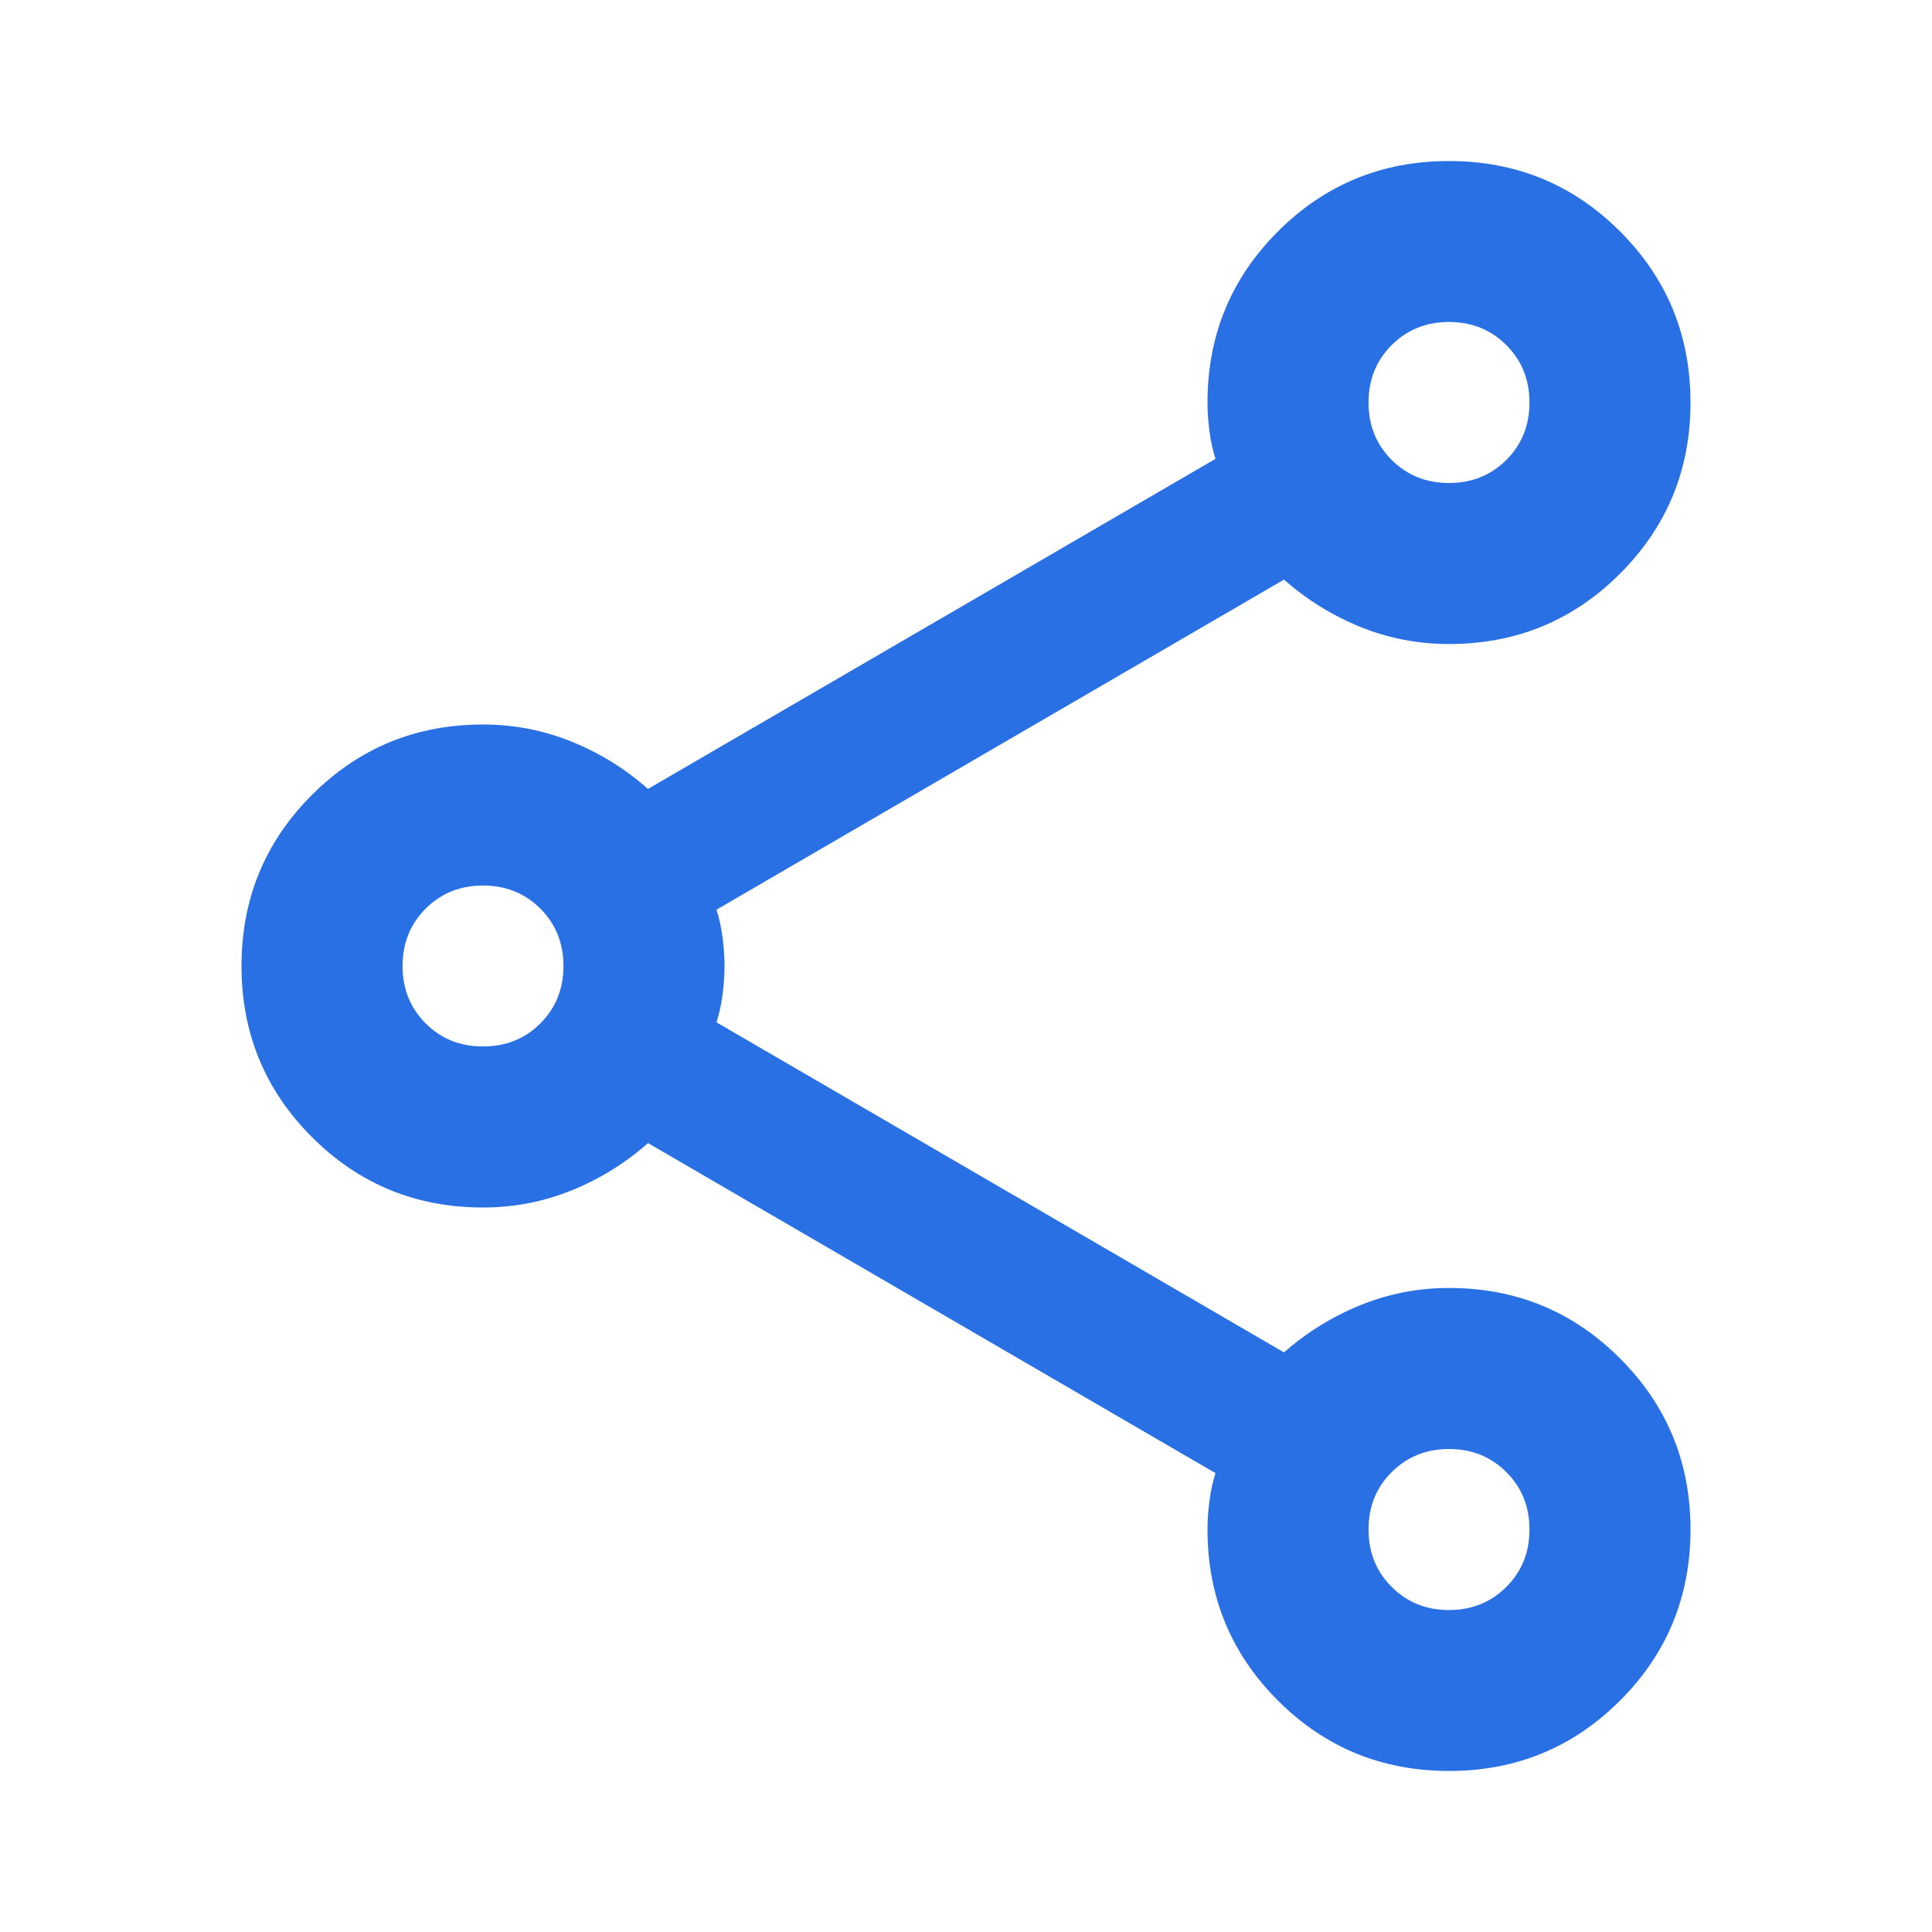 <svg width="20" height="20" viewBox="0 0 20 20" fill="none" xmlns="http://www.w3.org/2000/svg">
<mask id="mask0_39_351" style="mask-type:alpha" maskUnits="userSpaceOnUse" x="0" y="0" width="20" height="20">
<rect width="20" height="20" fill="#D9D9D9"/>
</mask>
<g mask="url(#mask0_39_351)">
<path d="M15 18.333C14.306 18.333 13.715 18.09 13.229 17.604C12.743 17.118 12.5 16.528 12.5 15.833C12.5 15.736 12.507 15.636 12.521 15.531C12.535 15.427 12.556 15.333 12.583 15.25L6.708 11.833C6.472 12.042 6.208 12.205 5.917 12.323C5.625 12.441 5.319 12.5 5 12.5C4.306 12.5 3.715 12.257 3.229 11.771C2.743 11.285 2.5 10.694 2.5 10C2.5 9.306 2.743 8.715 3.229 8.229C3.715 7.743 4.306 7.5 5 7.5C5.319 7.5 5.625 7.559 5.917 7.677C6.208 7.795 6.472 7.958 6.708 8.167L12.583 4.75C12.556 4.667 12.535 4.573 12.521 4.469C12.507 4.365 12.5 4.264 12.5 4.167C12.5 3.472 12.743 2.882 13.229 2.396C13.715 1.91 14.306 1.667 15 1.667C15.694 1.667 16.285 1.91 16.771 2.396C17.257 2.882 17.5 3.472 17.5 4.167C17.5 4.861 17.257 5.451 16.771 5.938C16.285 6.424 15.694 6.667 15 6.667C14.681 6.667 14.375 6.608 14.083 6.49C13.792 6.372 13.528 6.208 13.292 6L7.417 9.417C7.444 9.5 7.465 9.594 7.479 9.698C7.493 9.802 7.5 9.903 7.5 10C7.5 10.097 7.493 10.198 7.479 10.302C7.465 10.406 7.444 10.5 7.417 10.583L13.292 14C13.528 13.792 13.792 13.629 14.083 13.511C14.375 13.392 14.681 13.333 15 13.333C15.694 13.333 16.285 13.576 16.771 14.063C17.257 14.549 17.5 15.139 17.5 15.833C17.5 16.528 17.257 17.118 16.771 17.604C16.285 18.09 15.694 18.333 15 18.333ZM15 5C15.236 5 15.434 4.92 15.594 4.761C15.754 4.601 15.833 4.403 15.833 4.167C15.833 3.931 15.754 3.733 15.594 3.573C15.434 3.413 15.236 3.333 15 3.333C14.764 3.333 14.566 3.413 14.406 3.573C14.246 3.733 14.167 3.931 14.167 4.167C14.167 4.403 14.246 4.601 14.406 4.761C14.566 4.92 14.764 5 15 5ZM5 10.833C5.236 10.833 5.434 10.754 5.594 10.594C5.753 10.434 5.833 10.236 5.833 10C5.833 9.764 5.753 9.566 5.594 9.406C5.434 9.247 5.236 9.167 5 9.167C4.764 9.167 4.566 9.247 4.406 9.406C4.247 9.566 4.167 9.764 4.167 10C4.167 10.236 4.247 10.434 4.406 10.594C4.566 10.754 4.764 10.833 5 10.833ZM15 16.667C15.236 16.667 15.434 16.587 15.594 16.427C15.754 16.267 15.833 16.07 15.833 15.833C15.833 15.597 15.754 15.399 15.594 15.24C15.434 15.08 15.236 15 15 15C14.764 15 14.566 15.08 14.406 15.24C14.246 15.399 14.167 15.597 14.167 15.833C14.167 16.07 14.246 16.267 14.406 16.427C14.566 16.587 14.764 16.667 15 16.667Z" fill="#2970E4"/>
</g>
</svg>
